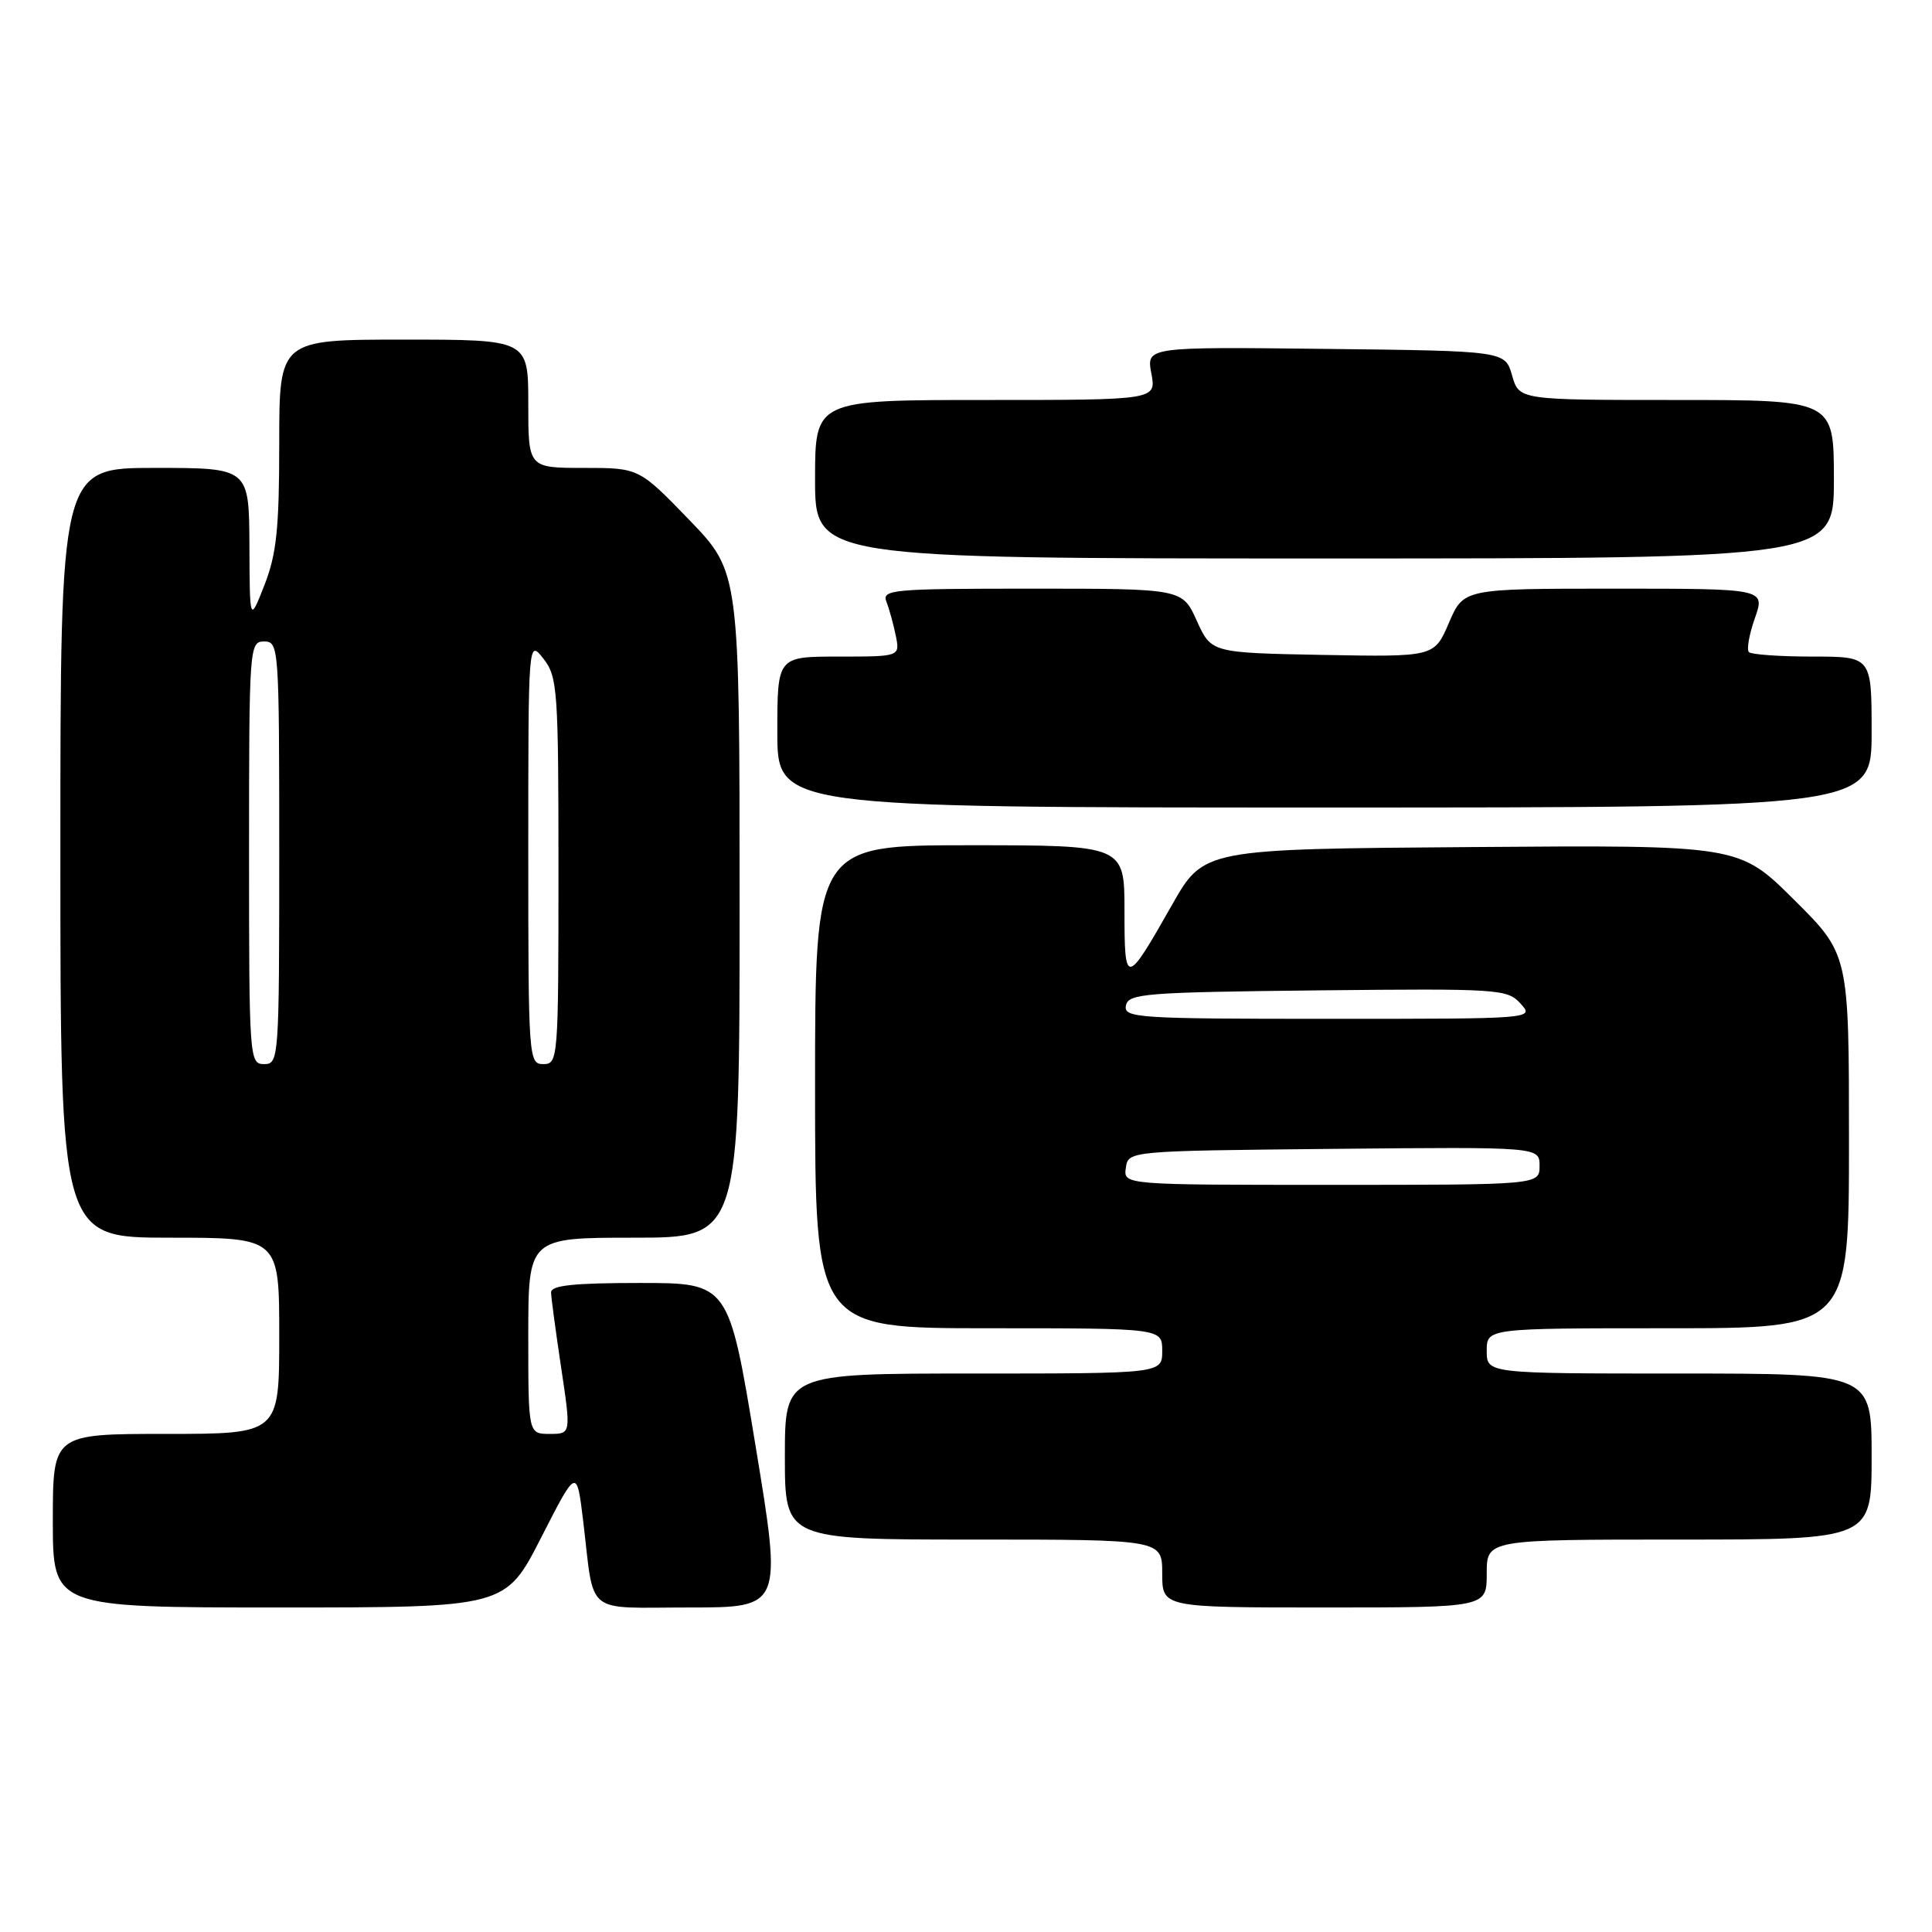 <?xml version="1.0" encoding="UTF-8" standalone="no"?>
<!DOCTYPE svg PUBLIC "-//W3C//DTD SVG 1.1//EN" "http://www.w3.org/Graphics/SVG/1.1/DTD/svg11.dtd" >
<svg xmlns="http://www.w3.org/2000/svg" xmlns:xlink="http://www.w3.org/1999/xlink" version="1.1" viewBox="0 0 256 256">
 <g >
 <path fill="currentColor"
d=" M 71.70 203.75 C 76.42 194.50 76.42 194.50 77.27 201.50 C 78.80 214.25 77.27 213.00 91.34 213.00 C 103.65 213.00 103.65 213.00 100.10 191.50 C 96.56 170.00 96.56 170.00 84.78 170.00 C 76.01 170.00 73.01 170.32 73.02 171.25 C 73.03 171.94 73.64 176.44 74.36 181.25 C 75.67 190.00 75.67 190.00 72.84 190.00 C 70.00 190.00 70.00 190.00 70.00 177.00 C 70.00 164.00 70.00 164.00 84.00 164.00 C 98.00 164.00 98.00 164.00 98.00 119.90 C 98.00 75.81 98.00 75.81 91.34 68.90 C 84.67 62.00 84.67 62.00 77.34 62.00 C 70.00 62.00 70.00 62.00 70.00 53.50 C 70.00 45.00 70.00 45.00 53.50 45.00 C 37.00 45.00 37.00 45.00 37.00 58.75 C 37.00 70.01 36.65 73.40 35.05 77.50 C 33.09 82.50 33.09 82.50 33.05 72.25 C 33.00 62.00 33.00 62.00 20.50 62.00 C 8.00 62.00 8.00 62.00 8.00 113.00 C 8.00 164.00 8.00 164.00 22.50 164.00 C 37.00 164.00 37.00 164.00 37.00 177.00 C 37.00 190.00 37.00 190.00 22.00 190.00 C 7.00 190.00 7.00 190.00 7.00 201.50 C 7.00 213.00 7.00 213.00 36.99 213.00 C 66.98 213.00 66.98 213.00 71.70 203.75 Z  M 197.00 208.50 C 197.00 204.00 197.00 204.00 222.50 204.00 C 248.00 204.00 248.00 204.00 248.00 193.00 C 248.00 182.00 248.00 182.00 222.50 182.00 C 197.00 182.00 197.00 182.00 197.00 179.00 C 197.00 176.00 197.00 176.00 221.00 176.00 C 245.00 176.00 245.00 176.00 245.00 151.22 C 245.00 126.45 245.00 126.45 237.71 119.21 C 230.43 111.97 230.43 111.97 194.96 112.24 C 159.50 112.50 159.50 112.50 155.30 119.90 C 149.18 130.68 149.00 130.71 149.00 120.70 C 149.00 112.00 149.00 112.00 128.50 112.00 C 108.00 112.00 108.00 112.00 108.00 144.00 C 108.00 176.00 108.00 176.00 131.00 176.00 C 154.00 176.00 154.00 176.00 154.00 179.00 C 154.00 182.00 154.00 182.00 129.00 182.00 C 104.00 182.00 104.00 182.00 104.00 193.00 C 104.00 204.00 104.00 204.00 129.00 204.00 C 154.00 204.00 154.00 204.00 154.00 208.50 C 154.00 213.00 154.00 213.00 175.50 213.00 C 197.00 213.00 197.00 213.00 197.00 208.50 Z  M 248.00 97.00 C 248.00 87.00 248.00 87.00 240.17 87.00 C 235.86 87.00 232.07 86.73 231.74 86.41 C 231.42 86.08 231.77 84.06 232.53 81.91 C 233.91 78.00 233.91 78.00 213.92 78.00 C 193.93 78.00 193.93 78.00 191.99 82.53 C 190.05 87.05 190.05 87.05 175.27 86.78 C 160.50 86.50 160.50 86.50 158.58 82.25 C 156.66 78.00 156.66 78.00 136.72 78.00 C 118.14 78.00 116.83 78.12 117.46 79.75 C 117.84 80.71 118.39 82.74 118.70 84.25 C 119.25 87.00 119.25 87.00 111.12 87.00 C 103.00 87.00 103.00 87.00 103.00 97.00 C 103.00 107.00 103.00 107.00 175.50 107.00 C 248.00 107.00 248.00 107.00 248.00 97.00 Z  M 243.00 63.50 C 243.00 53.00 243.00 53.00 222.14 53.00 C 201.29 53.00 201.29 53.00 200.36 49.75 C 199.43 46.50 199.43 46.50 175.66 46.23 C 151.90 45.96 151.90 45.96 152.56 49.48 C 153.22 53.00 153.22 53.00 130.61 53.00 C 108.00 53.00 108.00 53.00 108.00 63.50 C 108.00 74.00 108.00 74.00 175.50 74.00 C 243.00 74.00 243.00 74.00 243.00 63.50 Z  M 33.00 113.00 C 33.00 85.67 33.05 85.00 35.00 85.00 C 36.95 85.00 37.00 85.67 37.00 113.00 C 37.00 140.33 36.95 141.00 35.00 141.00 C 33.05 141.00 33.00 140.33 33.00 113.00 Z  M 70.00 112.87 C 70.00 84.73 70.00 84.73 72.00 87.27 C 73.88 89.67 74.00 91.33 74.00 115.41 C 74.00 140.33 73.95 141.00 72.00 141.00 C 70.05 141.00 70.00 140.33 70.00 112.87 Z  M 149.18 154.75 C 149.50 152.50 149.50 152.50 176.75 152.23 C 204.00 151.97 204.00 151.97 204.00 154.48 C 204.00 157.00 204.00 157.00 176.43 157.00 C 148.86 157.00 148.86 157.00 149.18 154.75 Z  M 149.19 133.25 C 149.50 131.65 151.64 131.48 174.59 131.23 C 198.64 130.98 199.73 131.05 201.48 132.98 C 203.31 135.00 203.31 135.00 176.08 135.00 C 150.69 135.00 148.88 134.88 149.19 133.25 Z "/>
</g>
</svg>
